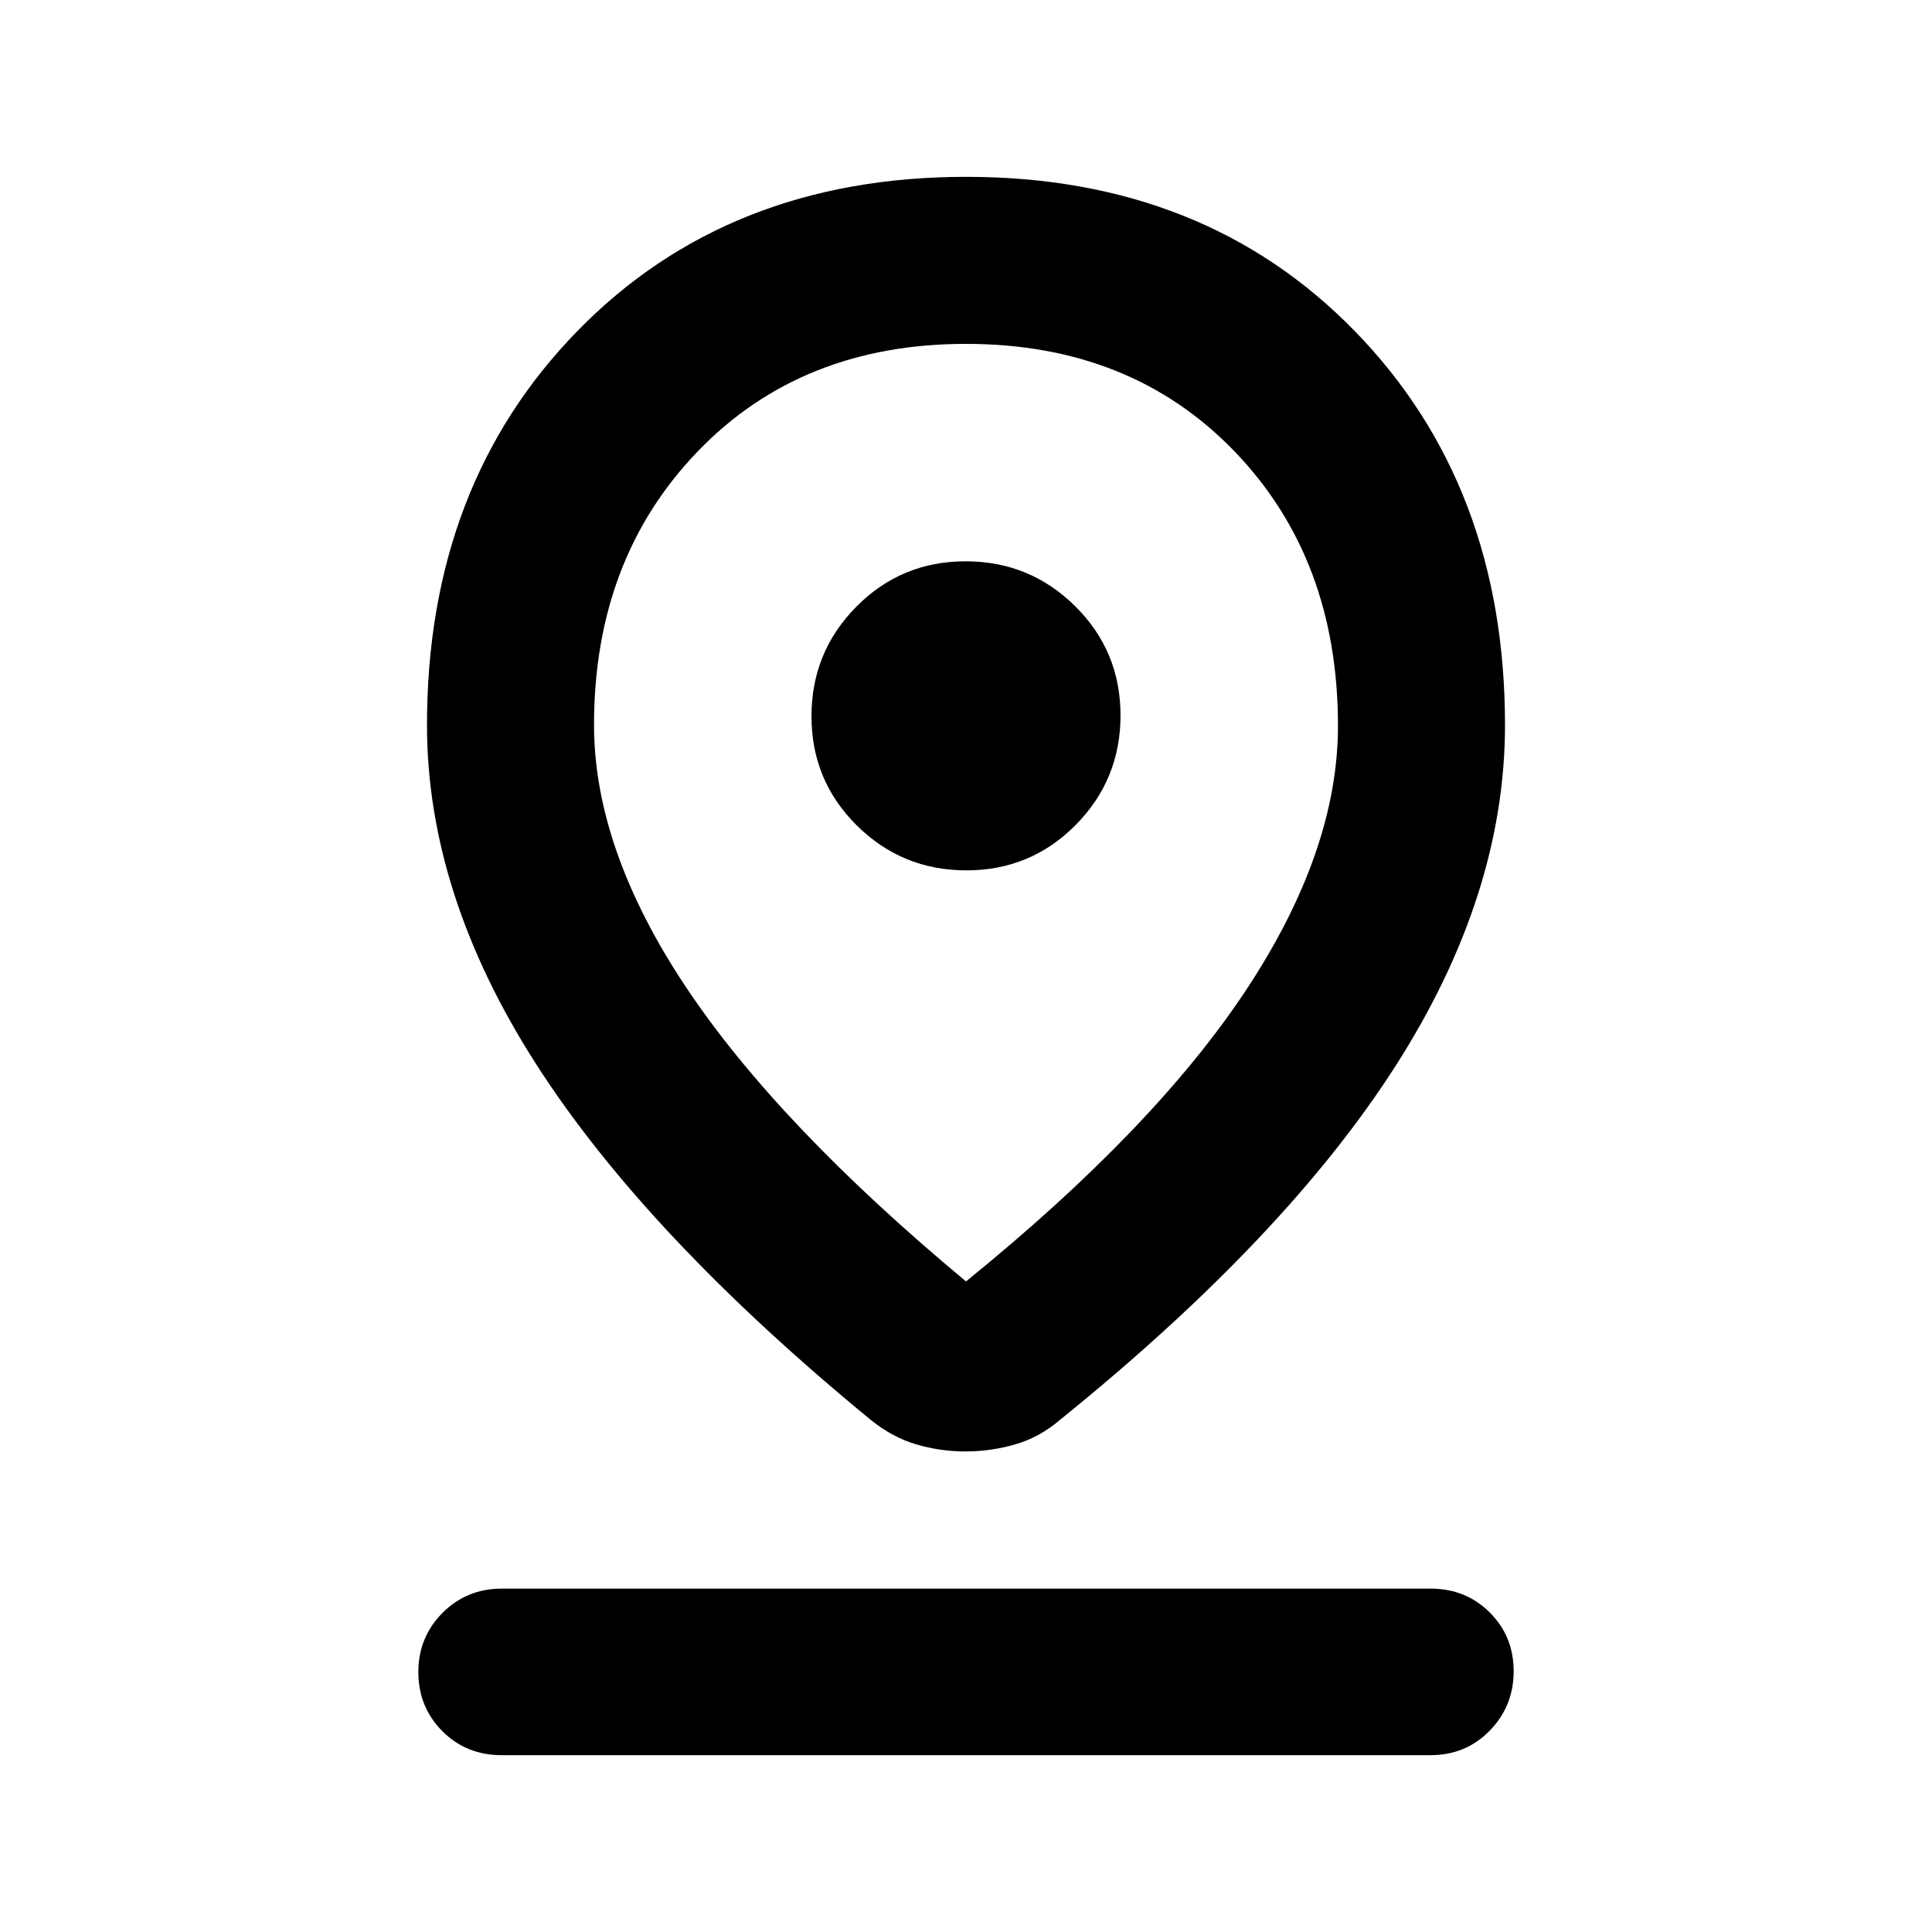 <svg xmlns="http://www.w3.org/2000/svg" height="20" viewBox="0 -960 960 960" width="20"><path d="M480-323.26q93.85-76.13 139.34-145.04 45.49-68.92 45.49-131.04 0-83.09-51.47-136.44-51.47-53.35-133.36-53.35-81.89 0-133.36 53.49-51.47 53.49-51.47 135.84 0 61.58 45.49 130Q386.15-401.39 480-323.26Zm-.25 84.48q-12.42 0-24.36-3.48-11.93-3.48-22.82-12.28-111.55-91.68-165.97-176.39-54.43-84.71-54.43-168.81 0-119.2 74.76-195.8 74.75-76.59 193.13-76.59 118.37 0 193.07 76.59 74.7 76.6 74.7 195.8 0 84.43-54.43 169.48-54.42 85.04-166.42 175.56-10.44 8.96-22.62 12.44-12.19 3.48-24.61 3.48Zm.46-288.74q31.94 0 54.26-22.53 22.31-22.53 22.31-54.47 0-31.94-22.52-54.25-22.53-22.32-54.47-22.32-31.94 0-54.26 22.53-22.31 22.53-22.31 54.47 0 31.94 22.52 54.25 22.53 22.32 54.47 22.32ZM249.13-87.87q-17.45 0-29.36-11.96-11.9-11.97-11.9-29.33t12.02-29.42q12.03-12.05 29.48-12.05h461.5q17.45 0 29.36 11.84 11.9 11.85 11.9 29.21t-11.9 29.54q-11.91 12.17-29.36 12.17H249.13ZM480-604.3Z"/></svg>